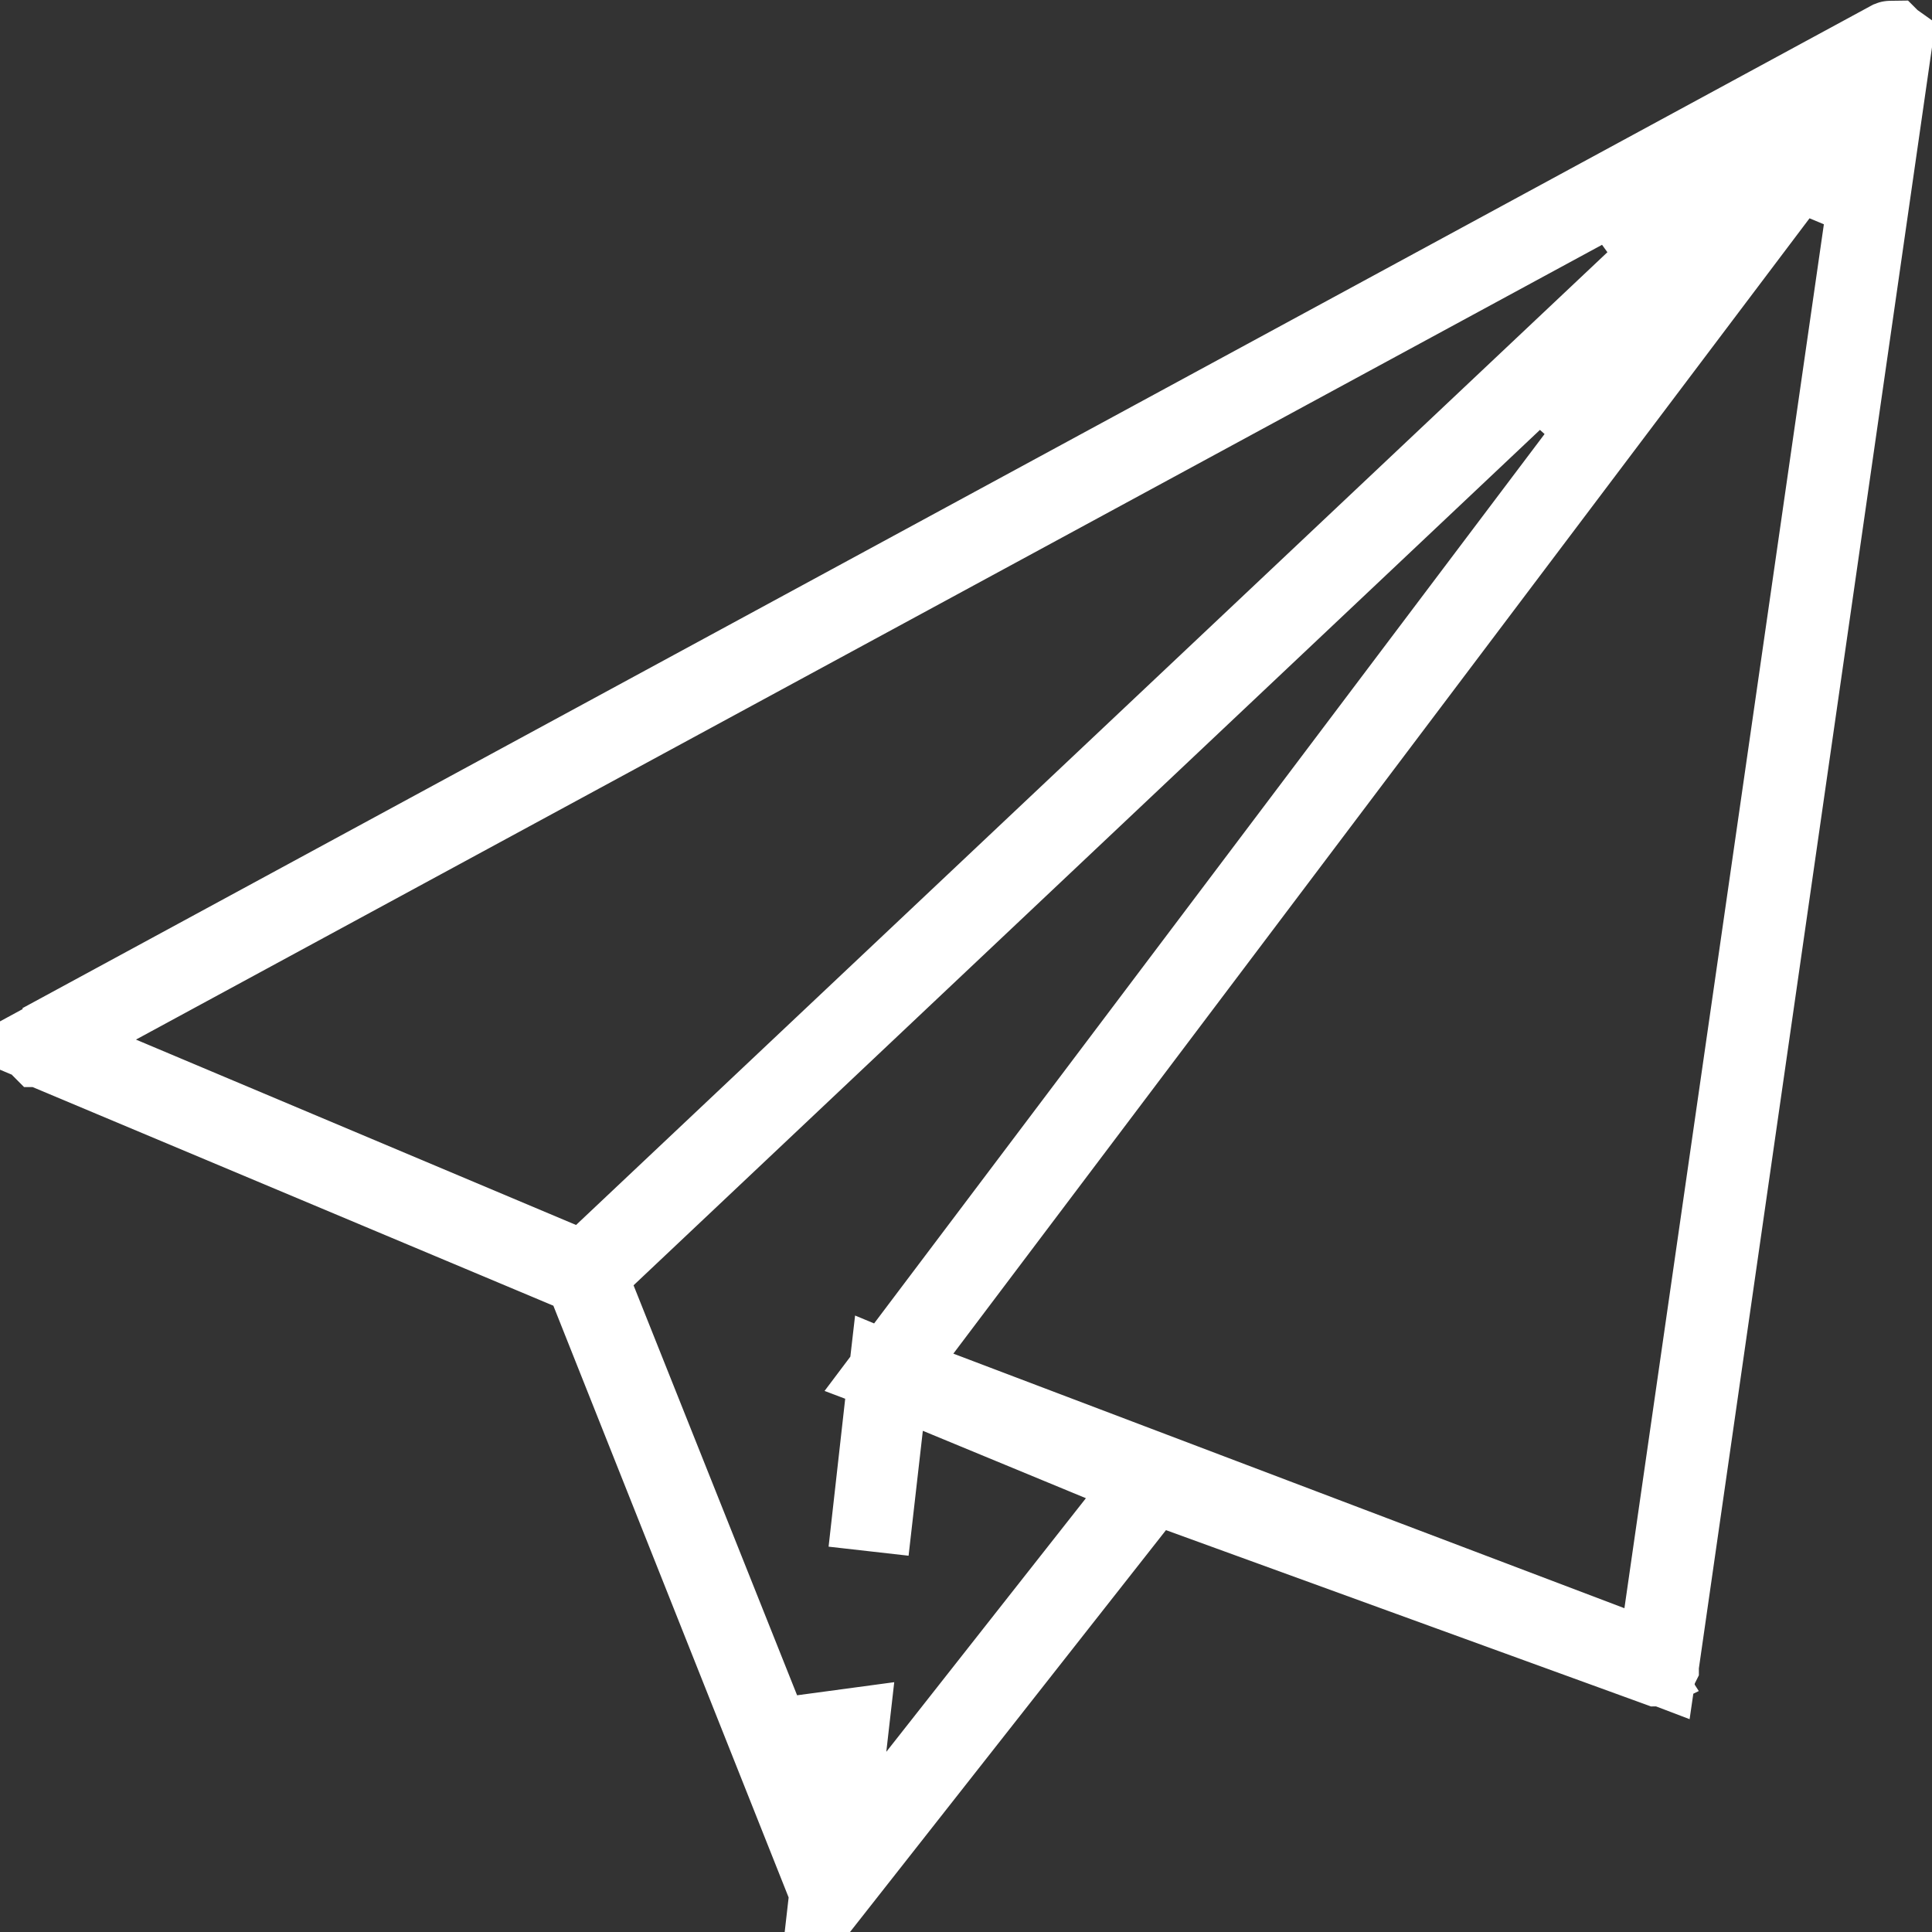 <svg width="24" height="24" viewBox="0 0 24 24" fill="none" xmlns="http://www.w3.org/2000/svg">
<rect x="0" y="0" width="24" height="24" fill="#333333" stroke="none"/>
<path d="M23.483 0.51C23.488 0.508 23.492 0.507 23.495 0.507L23.496 0.508L23.503 0.513C23.503 0.514 23.504 0.518 23.504 0.523L20.604 20.689L20.604 20.691C20.603 20.693 20.603 20.694 20.603 20.695C20.601 20.696 20.6 20.697 20.598 20.697C20.598 20.698 20.598 20.698 20.597 20.698L14.655 18.538L14.315 18.415L14.091 18.699L10.314 23.503C10.311 23.502 10.309 23.5 10.308 23.499C10.306 23.498 10.306 23.497 10.305 23.497L10.305 23.496L7.339 16.036L7.261 15.841L7.068 15.759L0.508 13.005L0.507 13.004C0.506 13.004 0.506 13.004 0.506 13.004C0.505 13.003 0.505 13.002 0.504 13.001C0.502 12.999 0.5 12.994 0.499 12.987C0.499 12.987 0.499 12.987 0.499 12.986L23.483 0.51ZM23.483 0.51L0.516 12.964L23.483 0.51ZM10.306 23.497L10.306 23.497L10.306 23.497ZM20.63 3.196L20.049 2.392L1.45 12.475L0.535 12.971L1.495 13.375L6.962 15.678L7.262 15.805L7.499 15.581L20.63 3.196ZM11.655 17.312L11.043 17.058L10.967 17.718L10.79 19.269L11.04 17.042C11.04 17.041 11.04 17.041 11.04 17.04C11.041 17.033 11.044 17.025 11.049 17.018L19.863 5.326L19.121 4.661L7.527 15.603L7.28 15.836L7.406 16.152L9.582 21.607L10.539 21.478L10.513 21.706L10.313 23.457L11.402 22.072L13.882 18.921L14.29 18.402L13.68 18.149L11.655 17.312ZM20.001 20.445L20.584 20.667L20.674 20.049L23.207 2.474L22.313 2.101L11.444 16.514L11.043 17.047L11.666 17.283L20.001 20.445Z" fill="white" stroke="white"/>
</svg>
